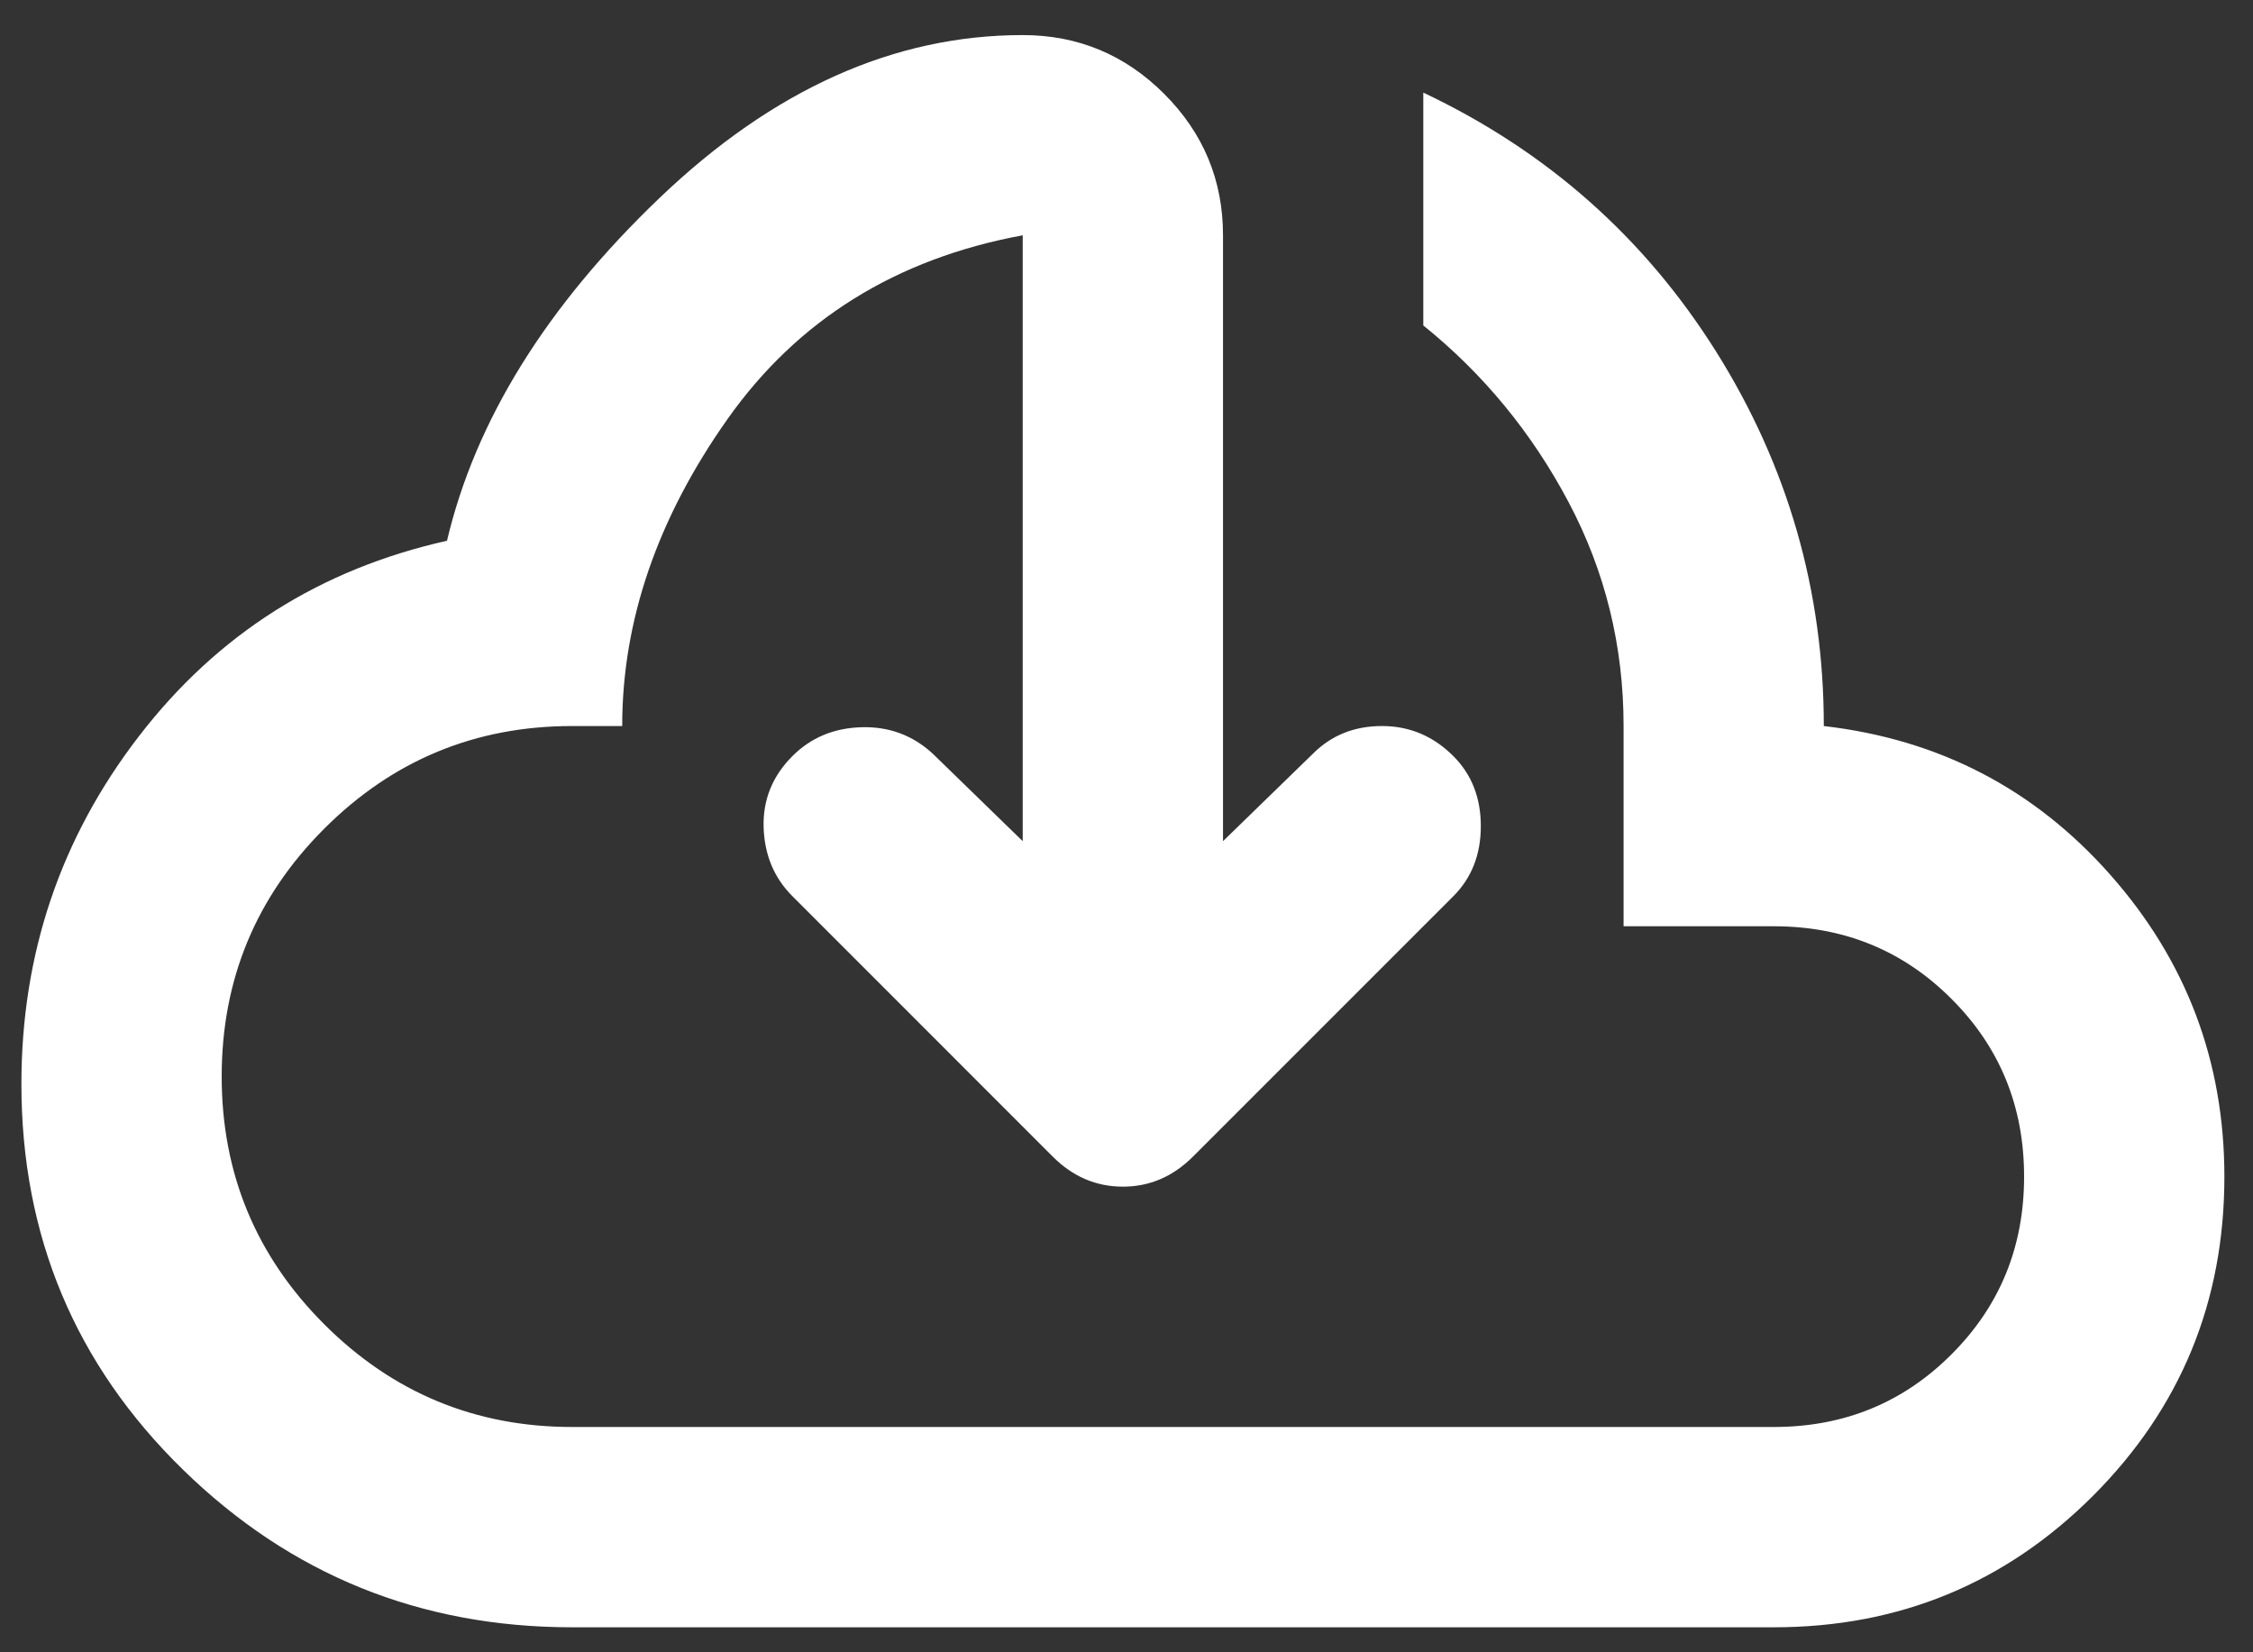 <svg width="30" height="22" viewBox="0 0 30 22" fill="none" xmlns="http://www.w3.org/2000/svg">
<rect x="0" y="0" width="30" height="22" fill="#333333" stroke="none"/>
<path d="M13.618 11.2V3.133C11.93 3.444 10.618 4.261 9.685 5.583C8.752 6.905 8.285 8.267 8.285 9.667H7.618C6.33 9.667 5.23 10.122 4.318 11.033C3.407 11.944 2.952 13.044 2.952 14.333C2.952 15.622 3.407 16.722 4.318 17.633C5.23 18.544 6.33 19 7.618 19H23.619C24.552 19 25.341 18.678 25.985 18.033C26.63 17.389 26.952 16.6 26.952 15.667C26.952 14.733 26.63 13.944 25.985 13.3C25.341 12.655 24.552 12.333 23.619 12.333H21.619V9.667C21.619 8.6 21.374 7.605 20.885 6.683C20.396 5.761 19.752 4.978 18.952 4.333V1.233C20.596 2.011 21.896 3.161 22.852 4.683C23.807 6.205 24.285 7.867 24.285 9.667C25.819 9.844 27.091 10.505 28.102 11.65C29.113 12.794 29.619 14.133 29.619 15.667C29.619 17.333 29.035 18.75 27.869 19.917C26.702 21.083 25.285 21.667 23.619 21.667H7.618C5.596 21.667 3.868 20.967 2.435 19.567C1.002 18.167 0.285 16.455 0.285 14.433C0.285 12.7 0.807 11.155 1.852 9.8C2.896 8.444 4.263 7.578 5.952 7.2C6.33 5.6 7.274 4.078 8.785 2.633C10.296 1.189 11.907 0.467 13.618 0.467C14.352 0.467 14.98 0.728 15.502 1.25C16.024 1.772 16.285 2.4 16.285 3.133V11.2L17.485 10.033C17.73 9.789 18.035 9.667 18.402 9.667C18.768 9.667 19.085 9.8 19.352 10.067C19.596 10.311 19.718 10.622 19.718 11C19.718 11.378 19.596 11.689 19.352 11.933L15.885 15.4C15.618 15.667 15.307 15.8 14.952 15.8C14.596 15.8 14.285 15.667 14.018 15.4L10.552 11.933C10.307 11.689 10.18 11.383 10.168 11.017C10.157 10.65 10.285 10.333 10.552 10.067C10.796 9.822 11.102 9.694 11.469 9.683C11.835 9.672 12.152 9.789 12.418 10.033L13.618 11.2Z" fill="white"/>
</svg>
